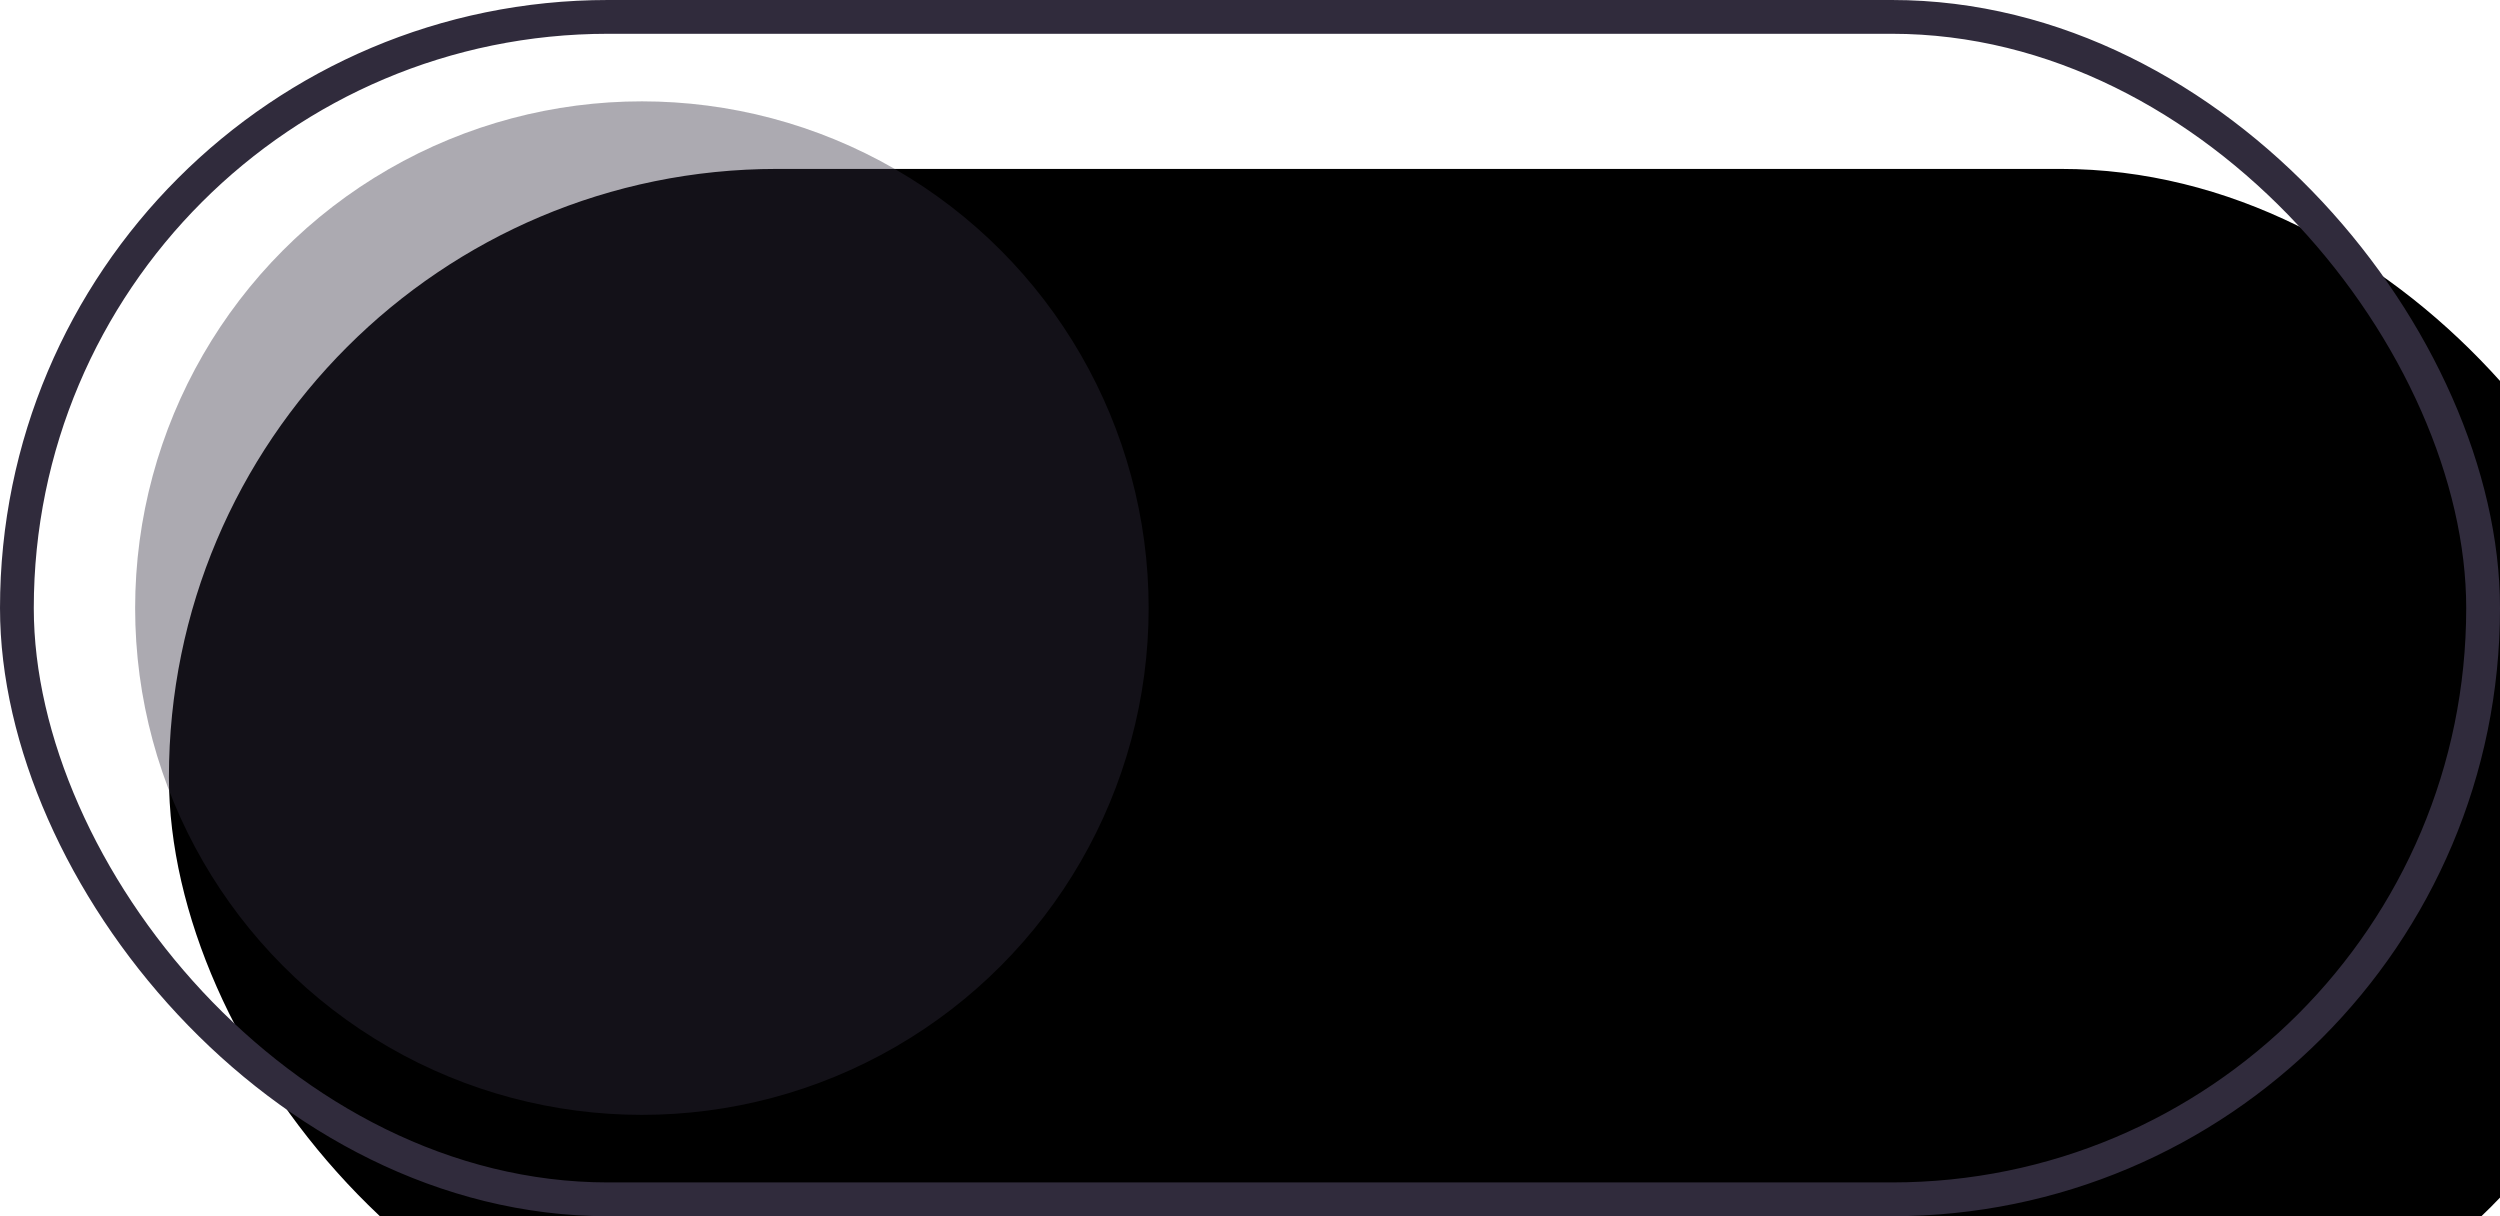 <?xml version="1.0" encoding="UTF-8"?>
<svg width="74px" height="36px" viewBox="0 0 74 36" version="1.1" xmlns="http://www.w3.org/2000/svg" xmlns:xlink="http://www.w3.org/1999/xlink">
    <!-- Generator: Sketch 55.1 (78136) - https://sketchapp.com -->
    <title>编组</title>
    <desc>Created with Sketch.</desc>
    <defs>
        <rect id="path-1" x="0" y="0" width="74" height="36" rx="18"></rect>
        <filter x="-6.8%" y="-13.9%" width="113.5%" height="127.8%" filterUnits="objectBoundingBox" id="filter-2">
            <feGaussianBlur stdDeviation="2.5" in="SourceAlpha" result="shadowBlurInner1"></feGaussianBlur>
            <feOffset dx="5" dy="5" in="shadowBlurInner1" result="shadowOffsetInner1"></feOffset>
            <feComposite in="shadowOffsetInner1" in2="SourceAlpha" operator="arithmetic" k2="-1" k3="1" result="shadowInnerInner1"></feComposite>
            <feColorMatrix values="0 0 0 0 0   0 0 0 0 0   0 0 0 0 0  0 0 0 0.082 0" type="matrix" in="shadowInnerInner1"></feColorMatrix>
        </filter>
    </defs>
    <g id="Page-1" stroke="none" stroke-width="1" fill="none" fill-rule="evenodd">
        <g id="设置" transform="translate(-1309, -370)">
            <g id="编组" transform="translate(1309, 370)">
                <g id="矩形">
                    <use fill="#FFFFFF" fill-rule="evenodd" xlink:href="#path-1"></use>
                    <use fill="black" fill-opacity="1" filter="url(#filter-2)" xlink:href="#path-1"></use>
                    <rect stroke="#302B3C" stroke-width="1" stroke-linejoin="square" x="0.5" y="0.5" width="73" height="35" rx="17.5"></rect>
                </g>
                <circle id="椭圆形" fill="#302B3C" opacity="0.4" cx="19" cy="18" r="15"></circle>
            </g>
        </g>
    </g>
</svg>
